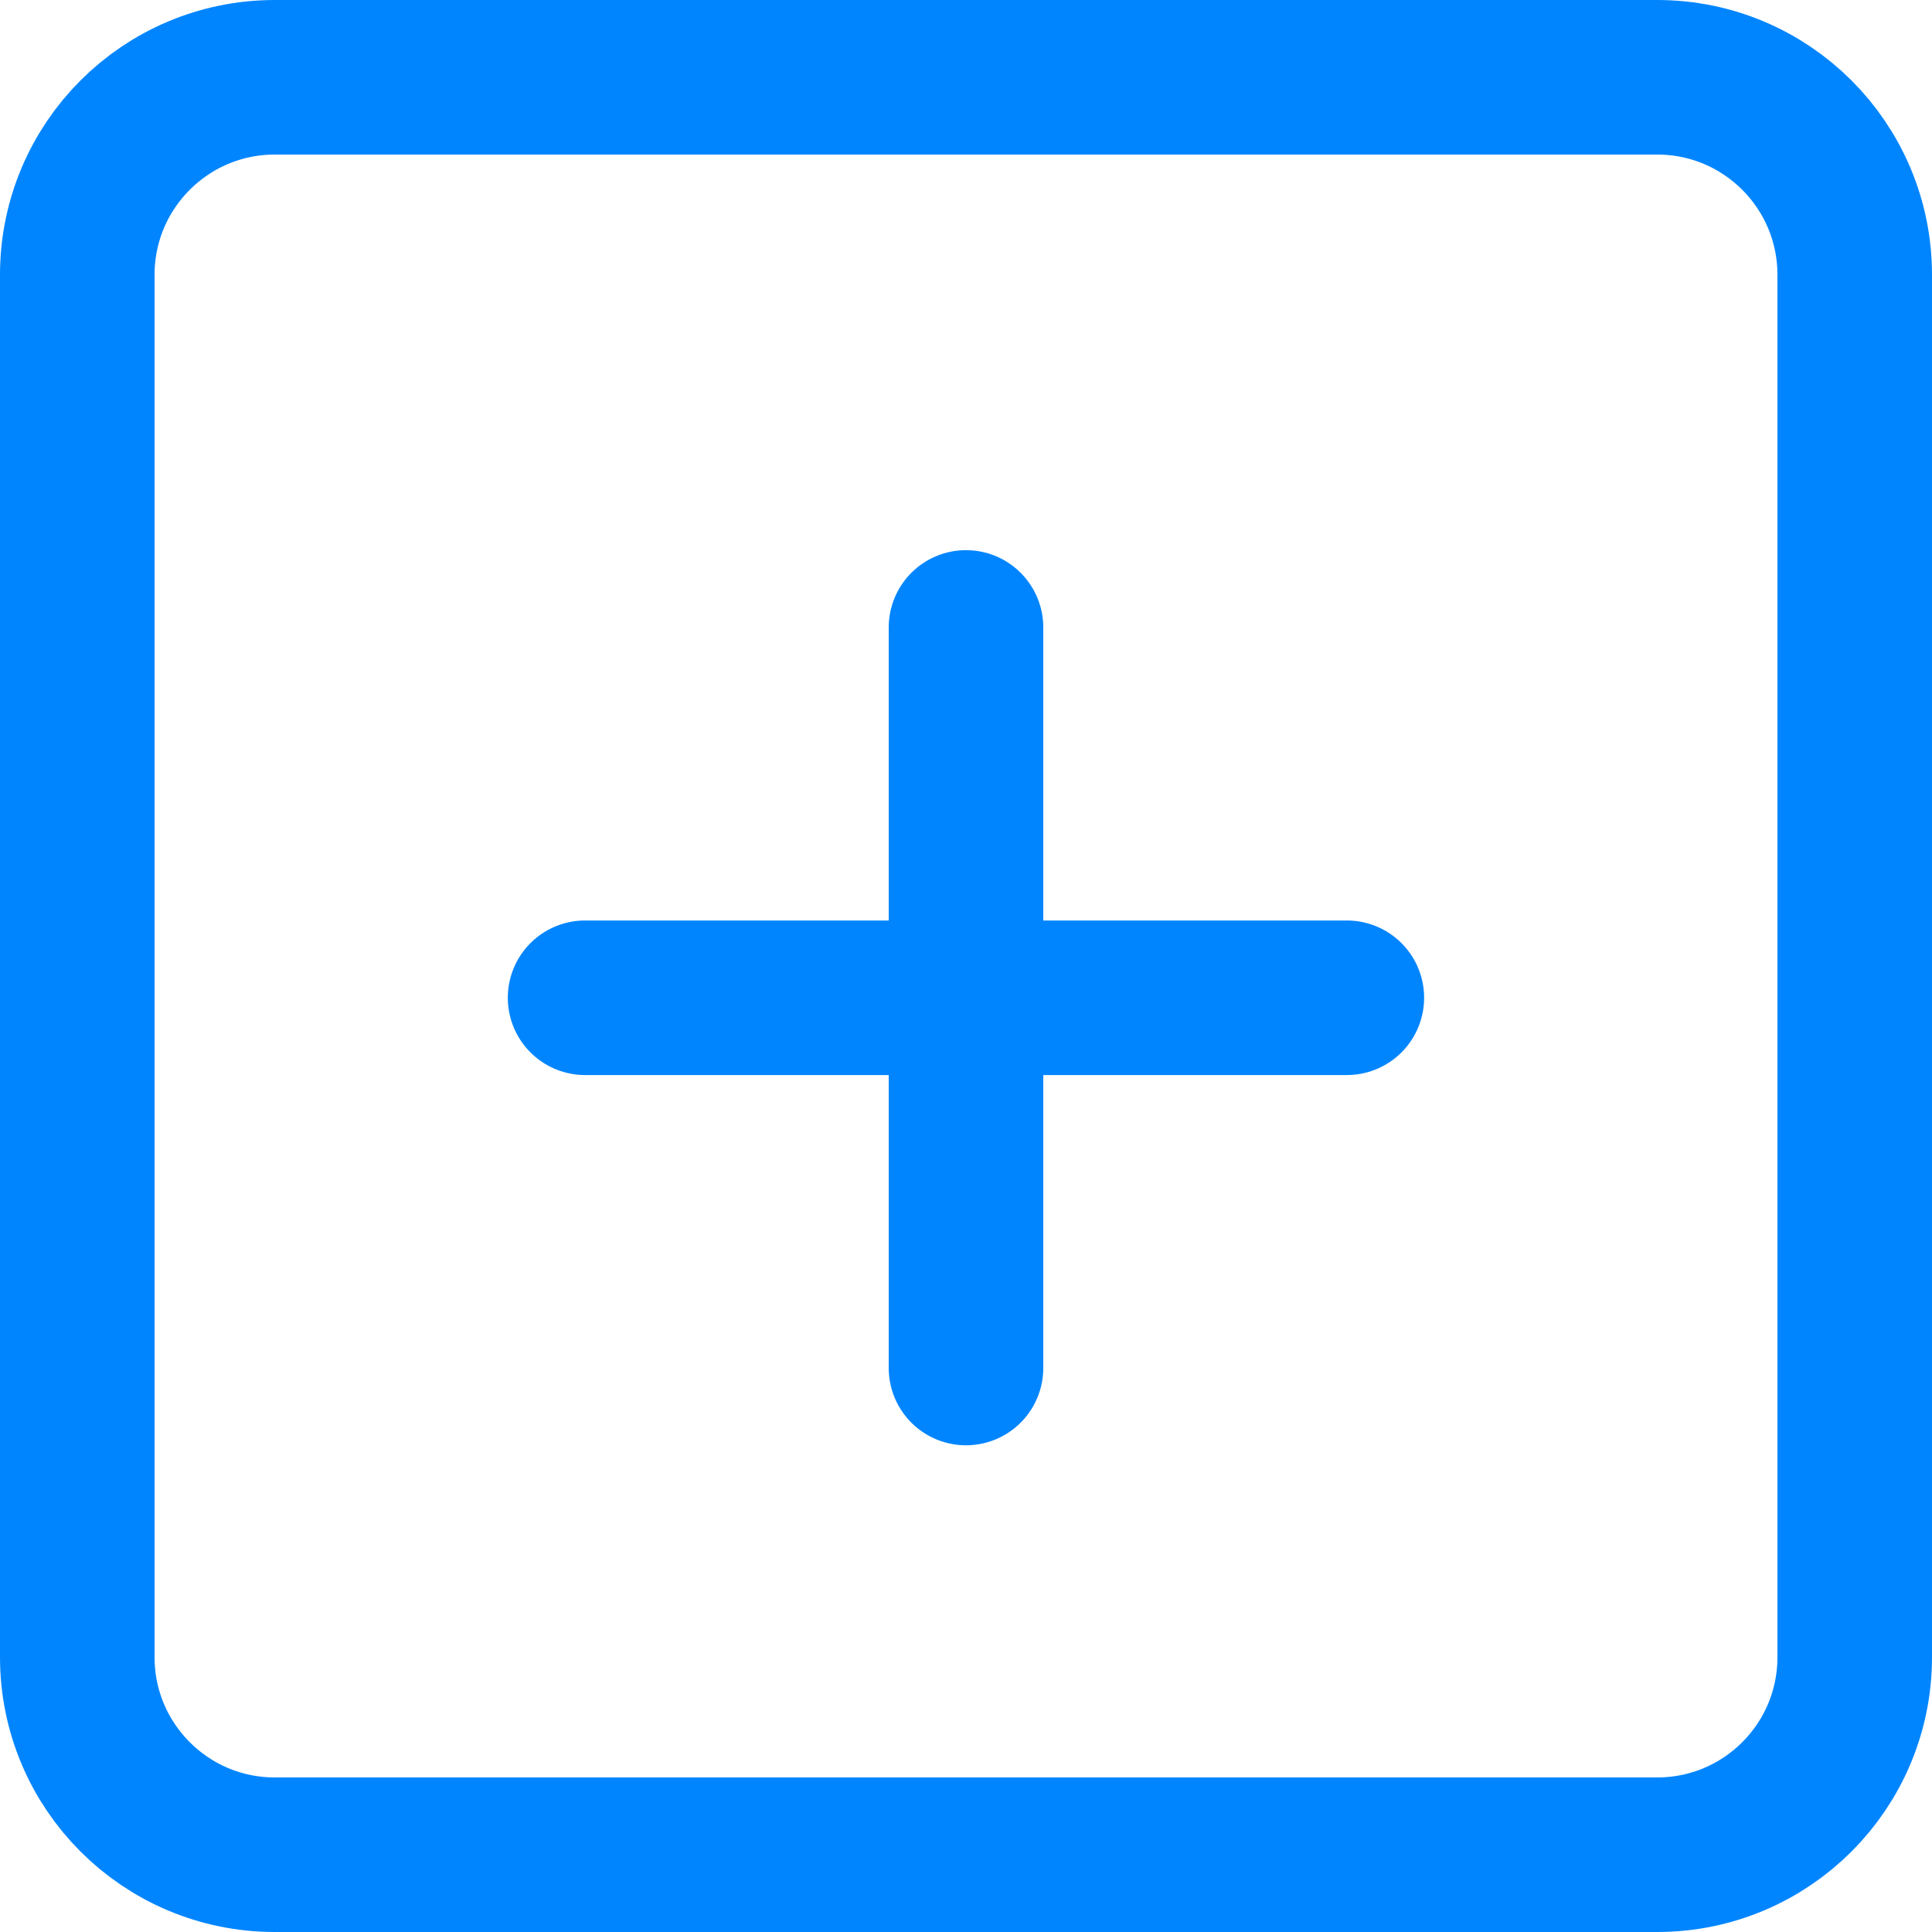 <svg width="25" height="25" viewBox="0 0 25 25" fill="none" xmlns="http://www.w3.org/2000/svg">
    <path d="M21.444 1H3.556C2.144 1 1 2.144 1 3.556V21.444C1 22.856 2.144 24 3.556 24H21.444C22.856 24 24 22.856 24 21.444V3.556C24 2.144 22.856 1 21.444 1Z"
          stroke="#0085FF" stroke-width="2" stroke-linecap="round" stroke-linejoin="round"/>
    <path d="M12.5 8.119V17.702" stroke="#0085FF" stroke-width="2" stroke-linecap="round" stroke-linejoin="round"/>
    <path d="M7.571 12.911H17.428" stroke="#0085FF" stroke-width="2" stroke-linecap="round"
          stroke-linejoin="round"/>
</svg>
